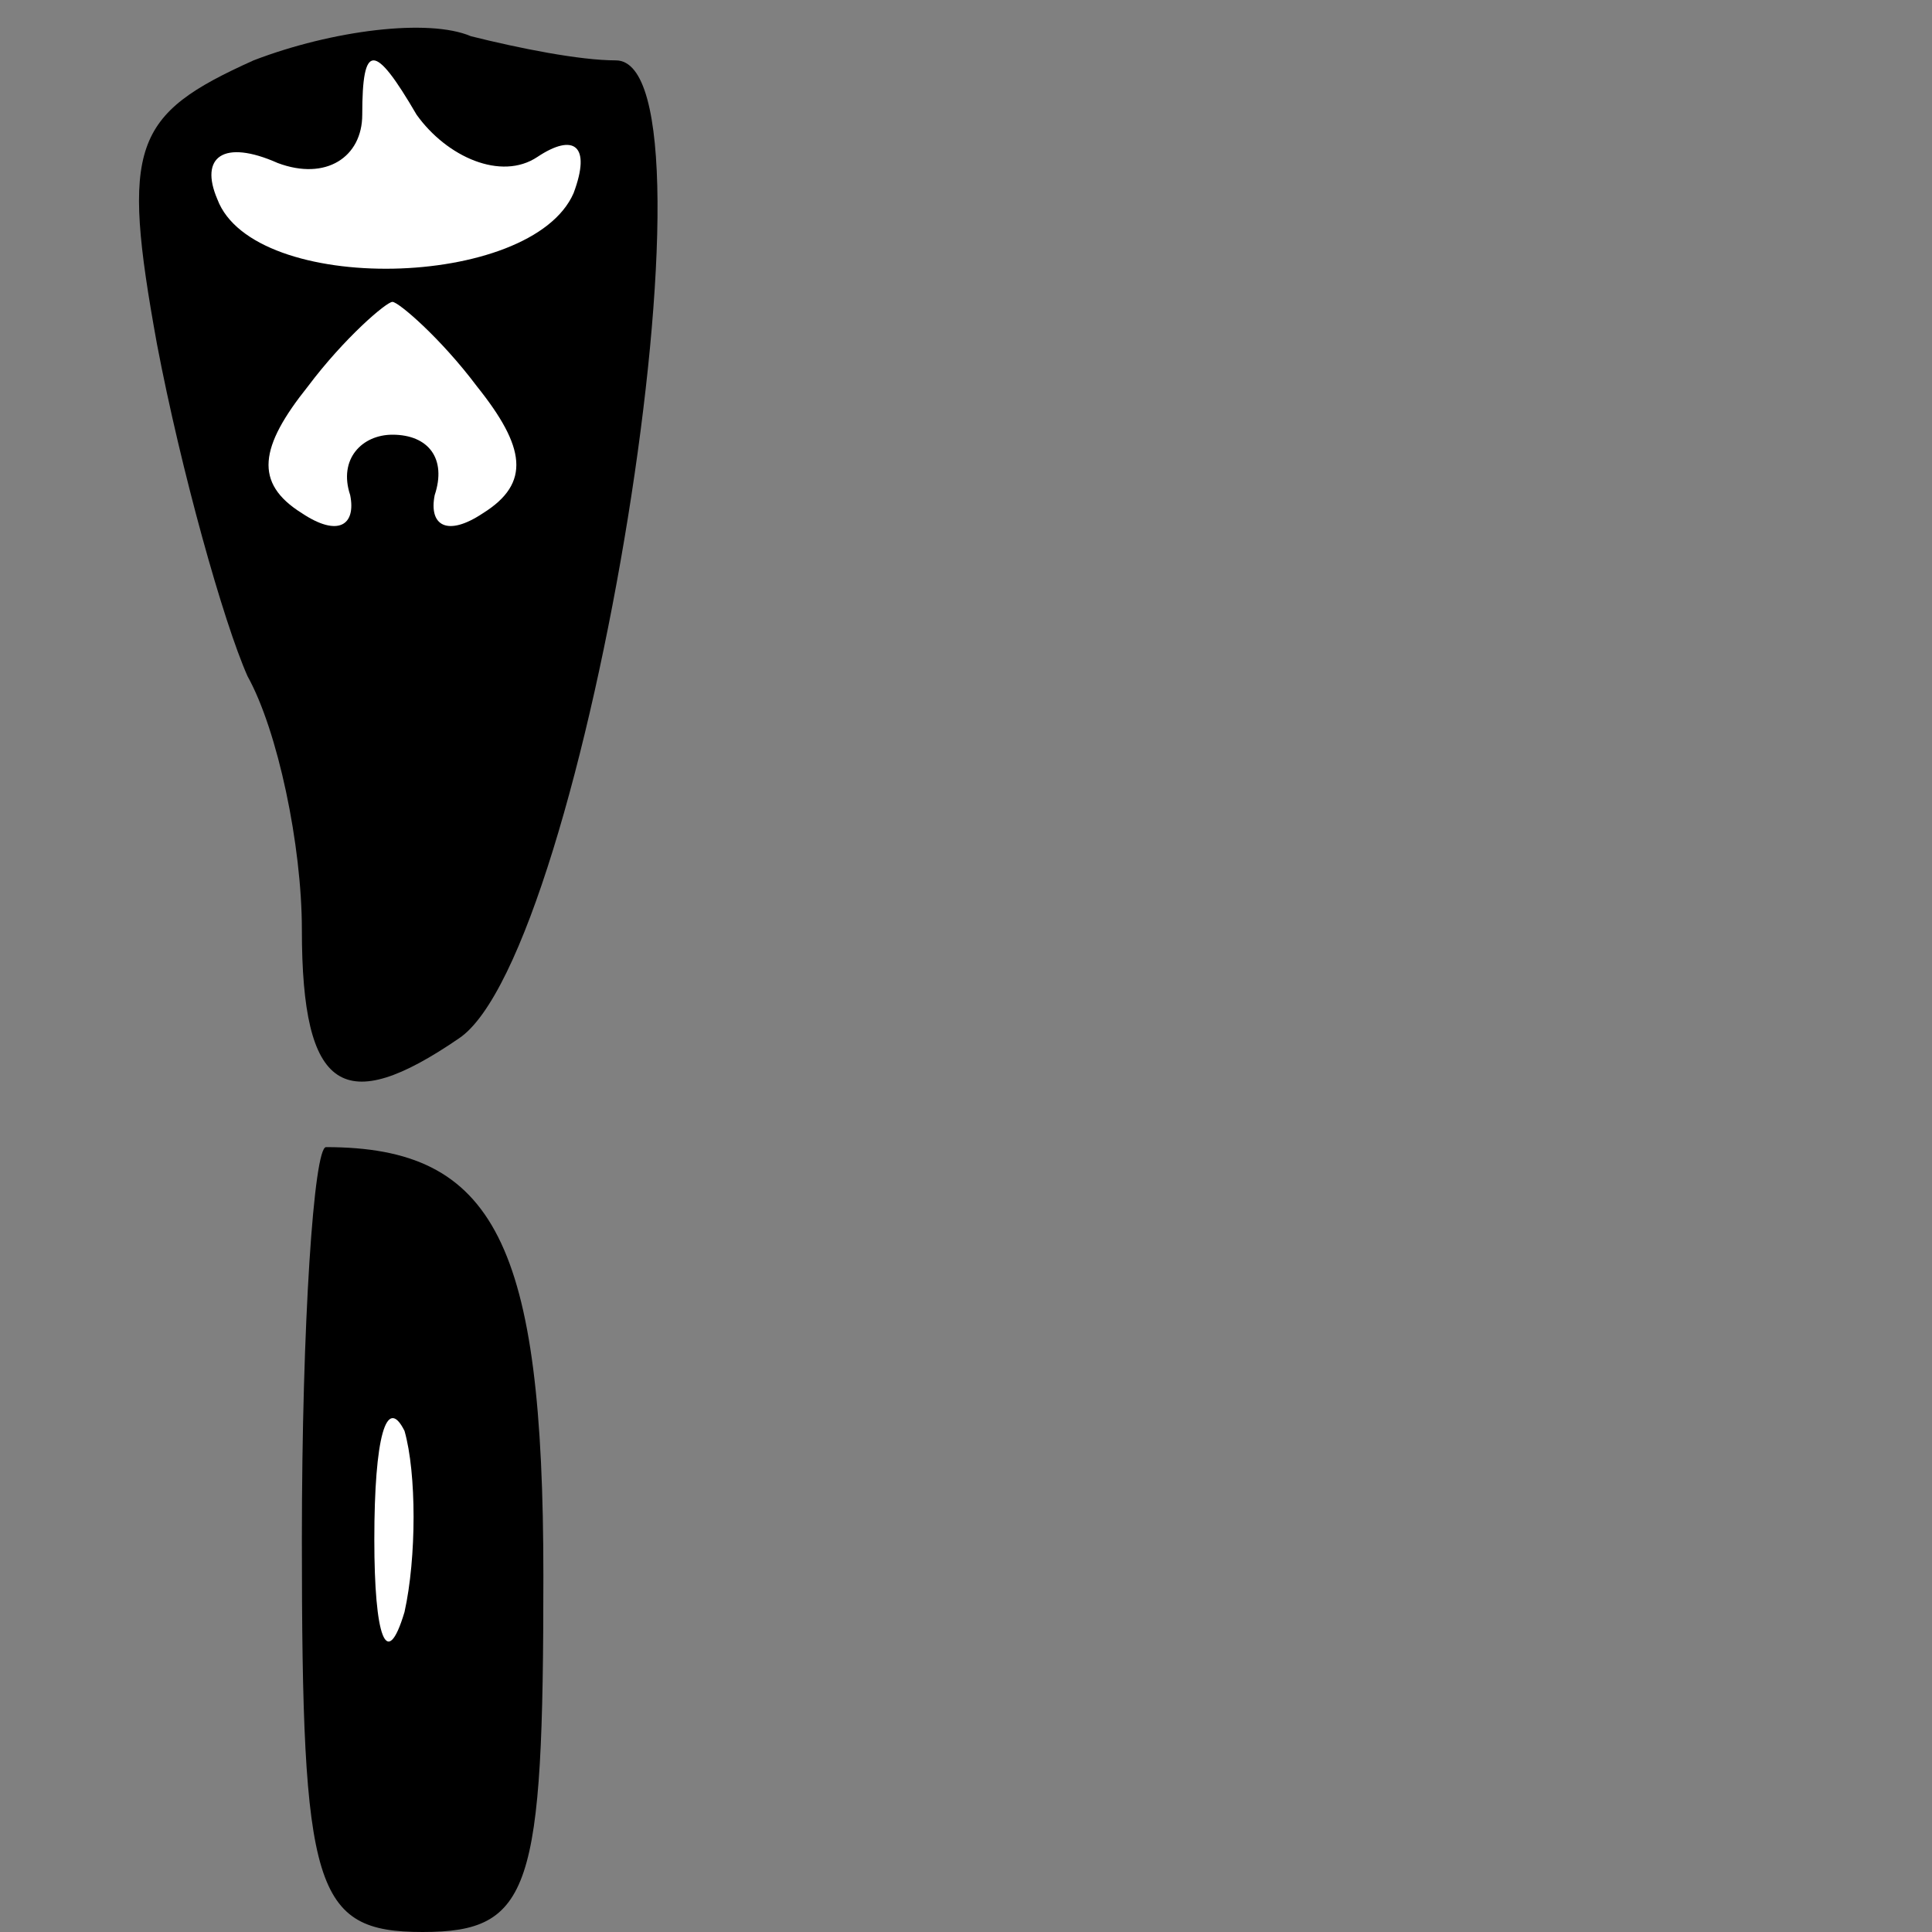 <?xml version="1.0" standalone="no"?>
<!DOCTYPE svg PUBLIC "-//W3C//DTD SVG 20010904//EN"
 "http://www.w3.org/TR/2001/REC-SVG-20010904/DTD/svg10.dtd">
<svg version="1.0" xmlns="http://www.w3.org/2000/svg"
 width="32pt" height="32pt" viewBox="0 0 32 32"
 preserveAspectRatio="xMidYMid meet">
<rect x="0" y="0" width="32" height="32" fill="#808080" stroke="none"/>
<g transform="translate(0,32) scale(0.1,-0.1)"
fill="#000000" stroke="none">
<path fill="#000000" stroke="none" d="M42 310 c-20 -9 -22 -14 -16 -47 4 -21
11 -46 15 -55 5 -9 9 -28 9 -42 0 -27 7 -31 26 -18 21 14 45 162 26 162 -6 0
-16 2 -24 4 -7 3 -23 1 -36 -4z"/>
<path fill="#ffffff" stroke="none" d="M89 294 c6 4 9 2 6 -6 -7 -16 -53 -17
-59 -1 -3 7 1 10 10 6 8 -3 14 1 14 8 0 12 2 12 9 0 5 -7 14 -11 20 -7z"/>
<path fill="#ffffff" stroke="none" d="M79 256 c8 -10 9 -16 1 -21 -6 -4 -9
-2 -8 3 2 6 -1 10 -7 10 -5 0 -9 -4 -7 -10 1 -5 -2 -7 -8 -3 -8 5 -7 11 1 21
6 8 13 14 14 14 1 0 8 -6 14 -14z"/>
<path fill="#000000" stroke="none" d="M50 65 c0 -58 2 -65 20 -65 18 0 20 7
20 59 0 55 -8 71 -36 71 -2 0 -4 -29 -4 -65z"/>
<path fill="#ffffff" stroke="none" d="M67 53 c-3 -10 -5 -4 -5 12 0 17 2 24
5 18 2 -7 2 -21 0 -30z"/>
</g>
</svg>
